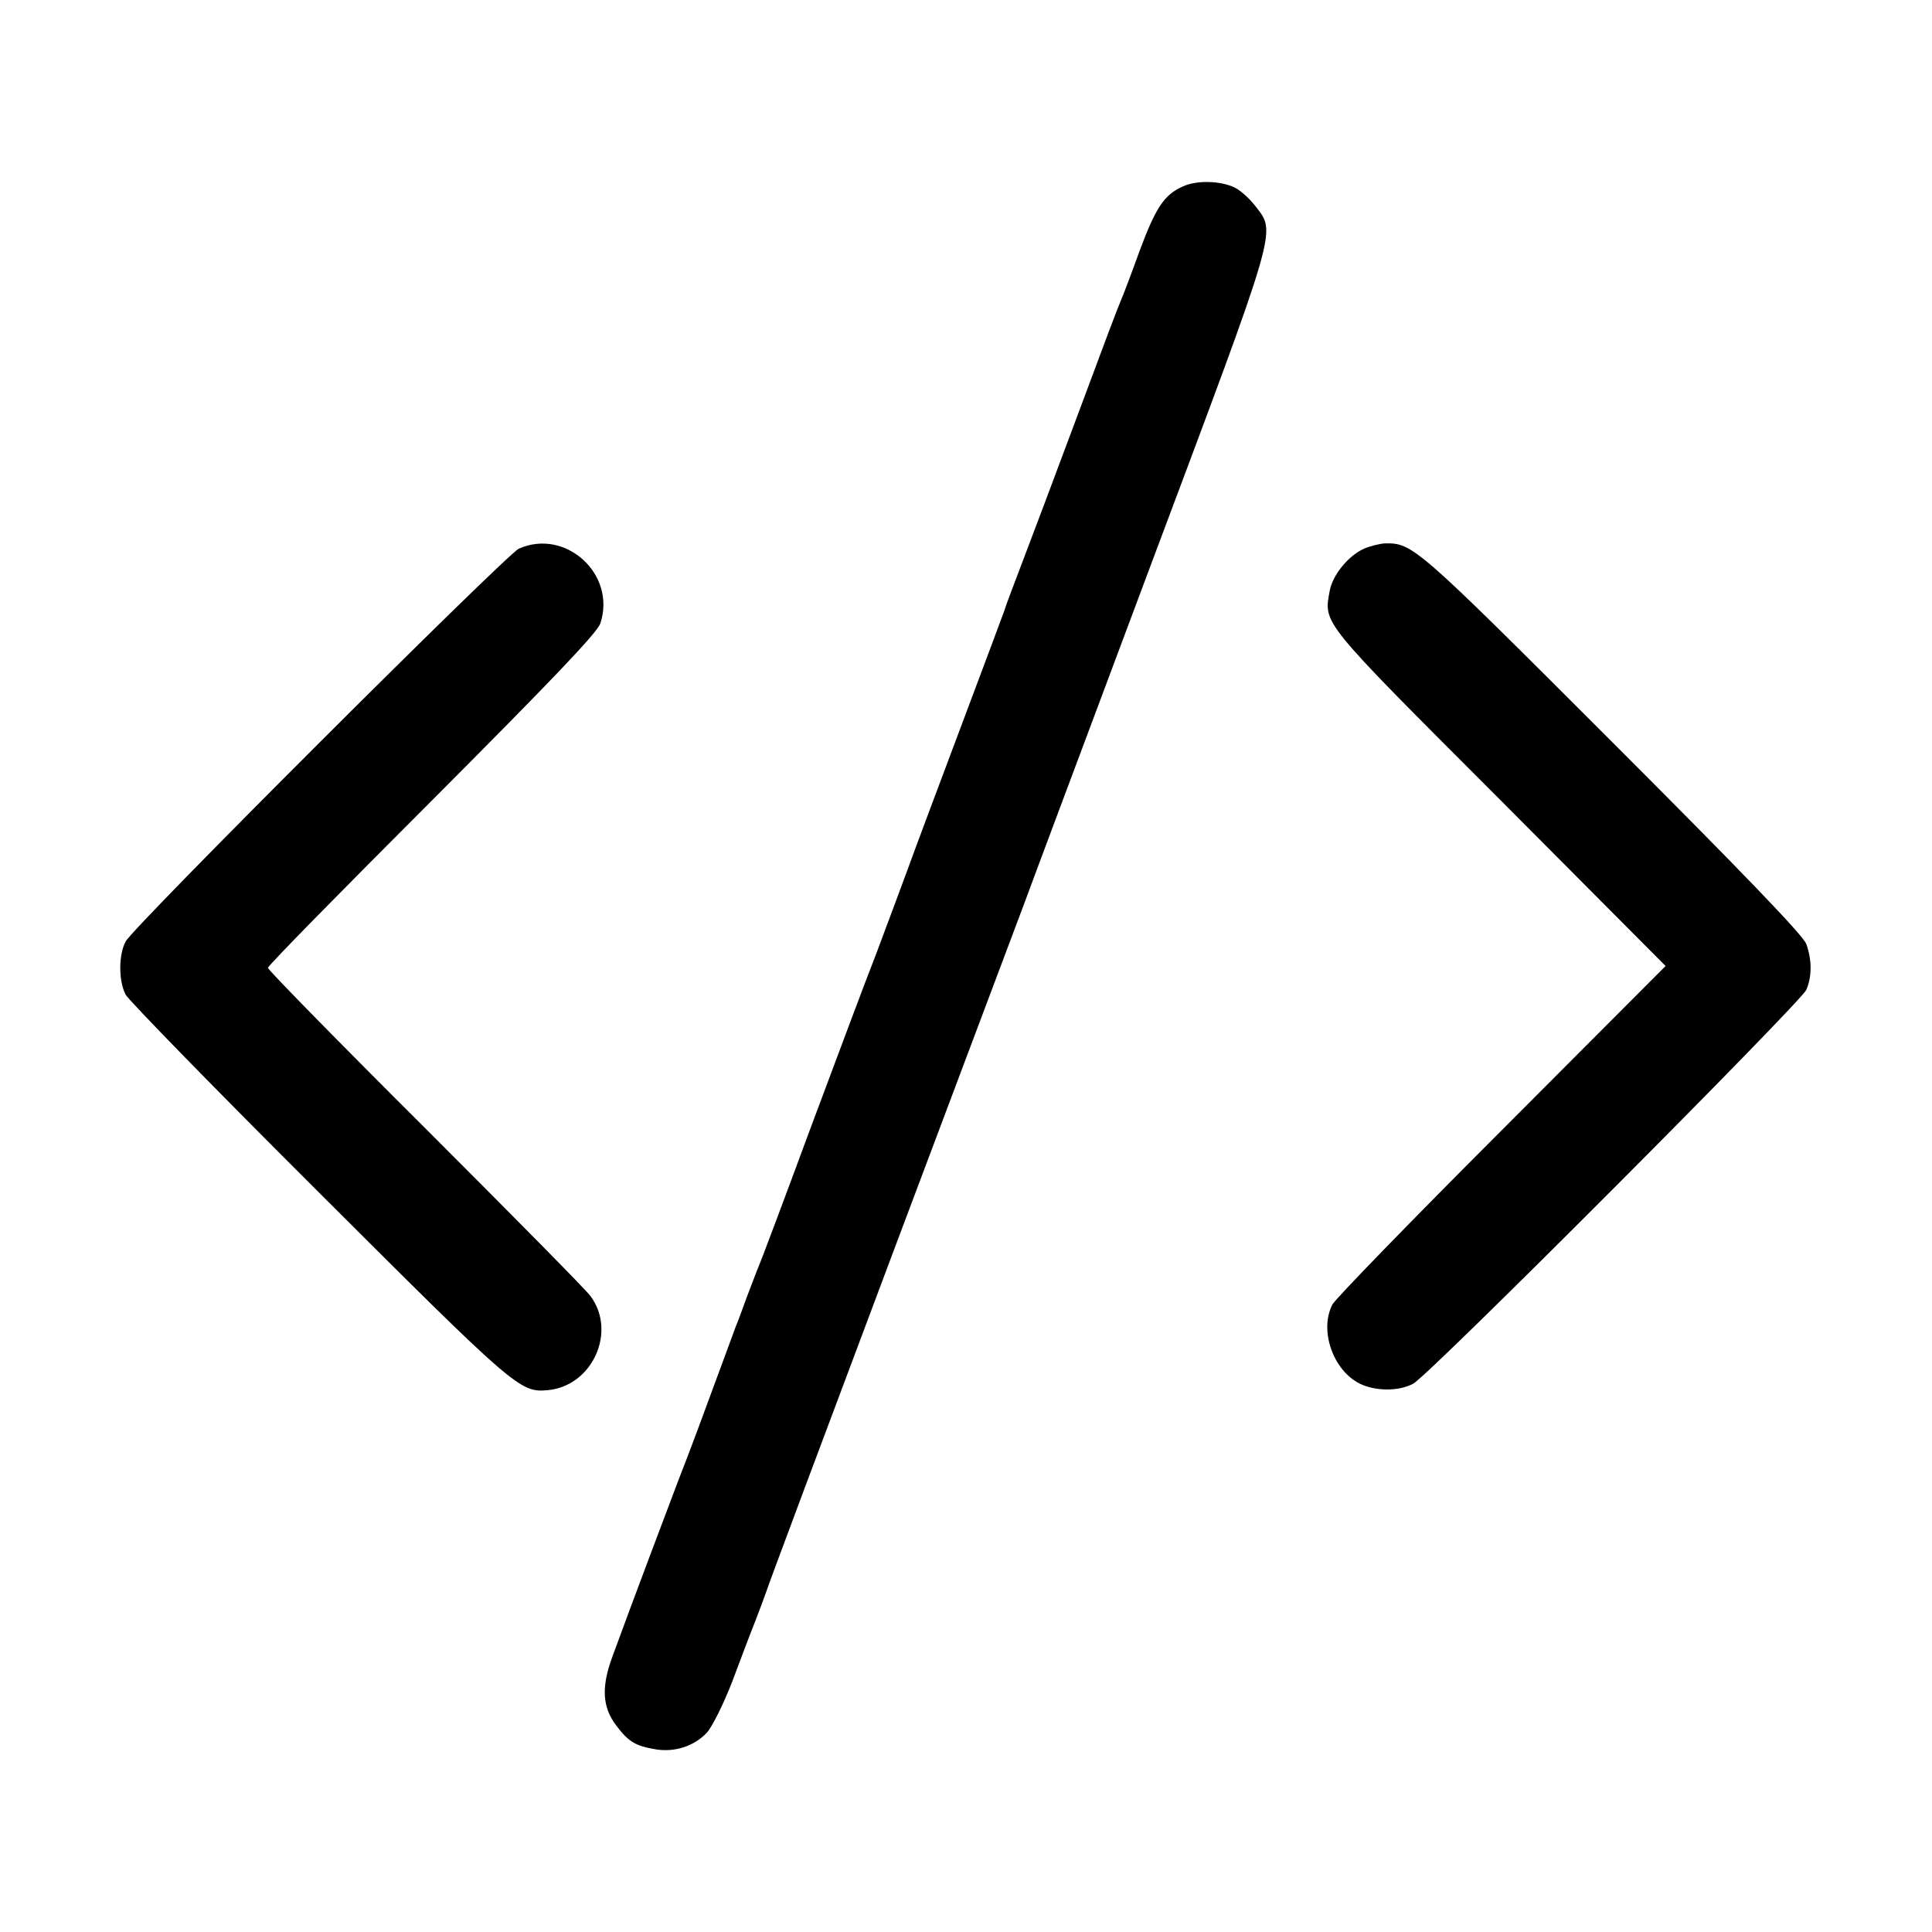 <?xml version="1.0" standalone="no"?>
<!DOCTYPE svg PUBLIC "-//W3C//DTD SVG 20010904//EN"
 "http://www.w3.org/TR/2001/REC-SVG-20010904/DTD/svg10.dtd">
<svg version="1.0" xmlns="http://www.w3.org/2000/svg"
 width="512pt" height="512pt" viewBox="0 0 512 512"
 preserveAspectRatio="xMidYMid meet">
<g transform="translate(0,512) scale(0.1,-0.1)"
fill="#000000" stroke="none">
<path d="M3135 4626 c-50 -22 -72 -56 -115 -171 -22 -61 -44 -119 -49 -130
-11 -26 -33 -84 -132 -350 -45 -121 -102 -272 -126 -335 -24 -63 -48 -126 -52
-140 -5 -14 -57 -153 -116 -310 -59 -157 -122 -325 -140 -375 -18 -49 -55
-148 -82 -220 -28 -71 -107 -283 -177 -470 -69 -187 -130 -349 -135 -360 -5
-11 -18 -47 -31 -80 -12 -33 -25 -69 -30 -80 -4 -11 -20 -54 -35 -95 -57 -155
-84 -228 -118 -315 -31 -82 -114 -301 -174 -465 -30 -81 -27 -135 11 -184 32
-42 50 -53 104 -62 50 -8 101 8 135 44 14 15 45 77 68 137 23 61 50 133 61
160 11 28 23 61 28 75 4 14 157 423 340 910 183 487 339 901 346 920 7 20 155
415 329 880 348 928 337 891 281 965 -15 19 -39 41 -54 48 -37 18 -101 20
-137 3z"/>
<path d="M1375 3666 c-34 -16 -1022 -1002 -1042 -1041 -19 -35 -19 -105 0
-141 9 -16 240 -253 514 -526 519 -518 531 -529 605 -522 118 11 183 155 113
249 -12 17 -210 217 -438 445 -229 228 -417 420 -417 425 0 6 196 205 435 444
311 312 438 444 446 469 43 130 -92 253 -216 198z"/>
<path d="M3615 3666 c-41 -18 -83 -69 -91 -111 -16 -89 -28 -75 449 -552 l441
-443 -434 -435 c-239 -239 -441 -447 -449 -462 -35 -68 1 -173 71 -209 41 -21
104 -22 143 -1 41 21 1027 1010 1042 1044 15 35 15 79 0 121 -8 23 -175 196
-517 538 -519 519 -526 525 -600 524 -14 -1 -39 -7 -55 -14z"/>
</g>
</svg>
